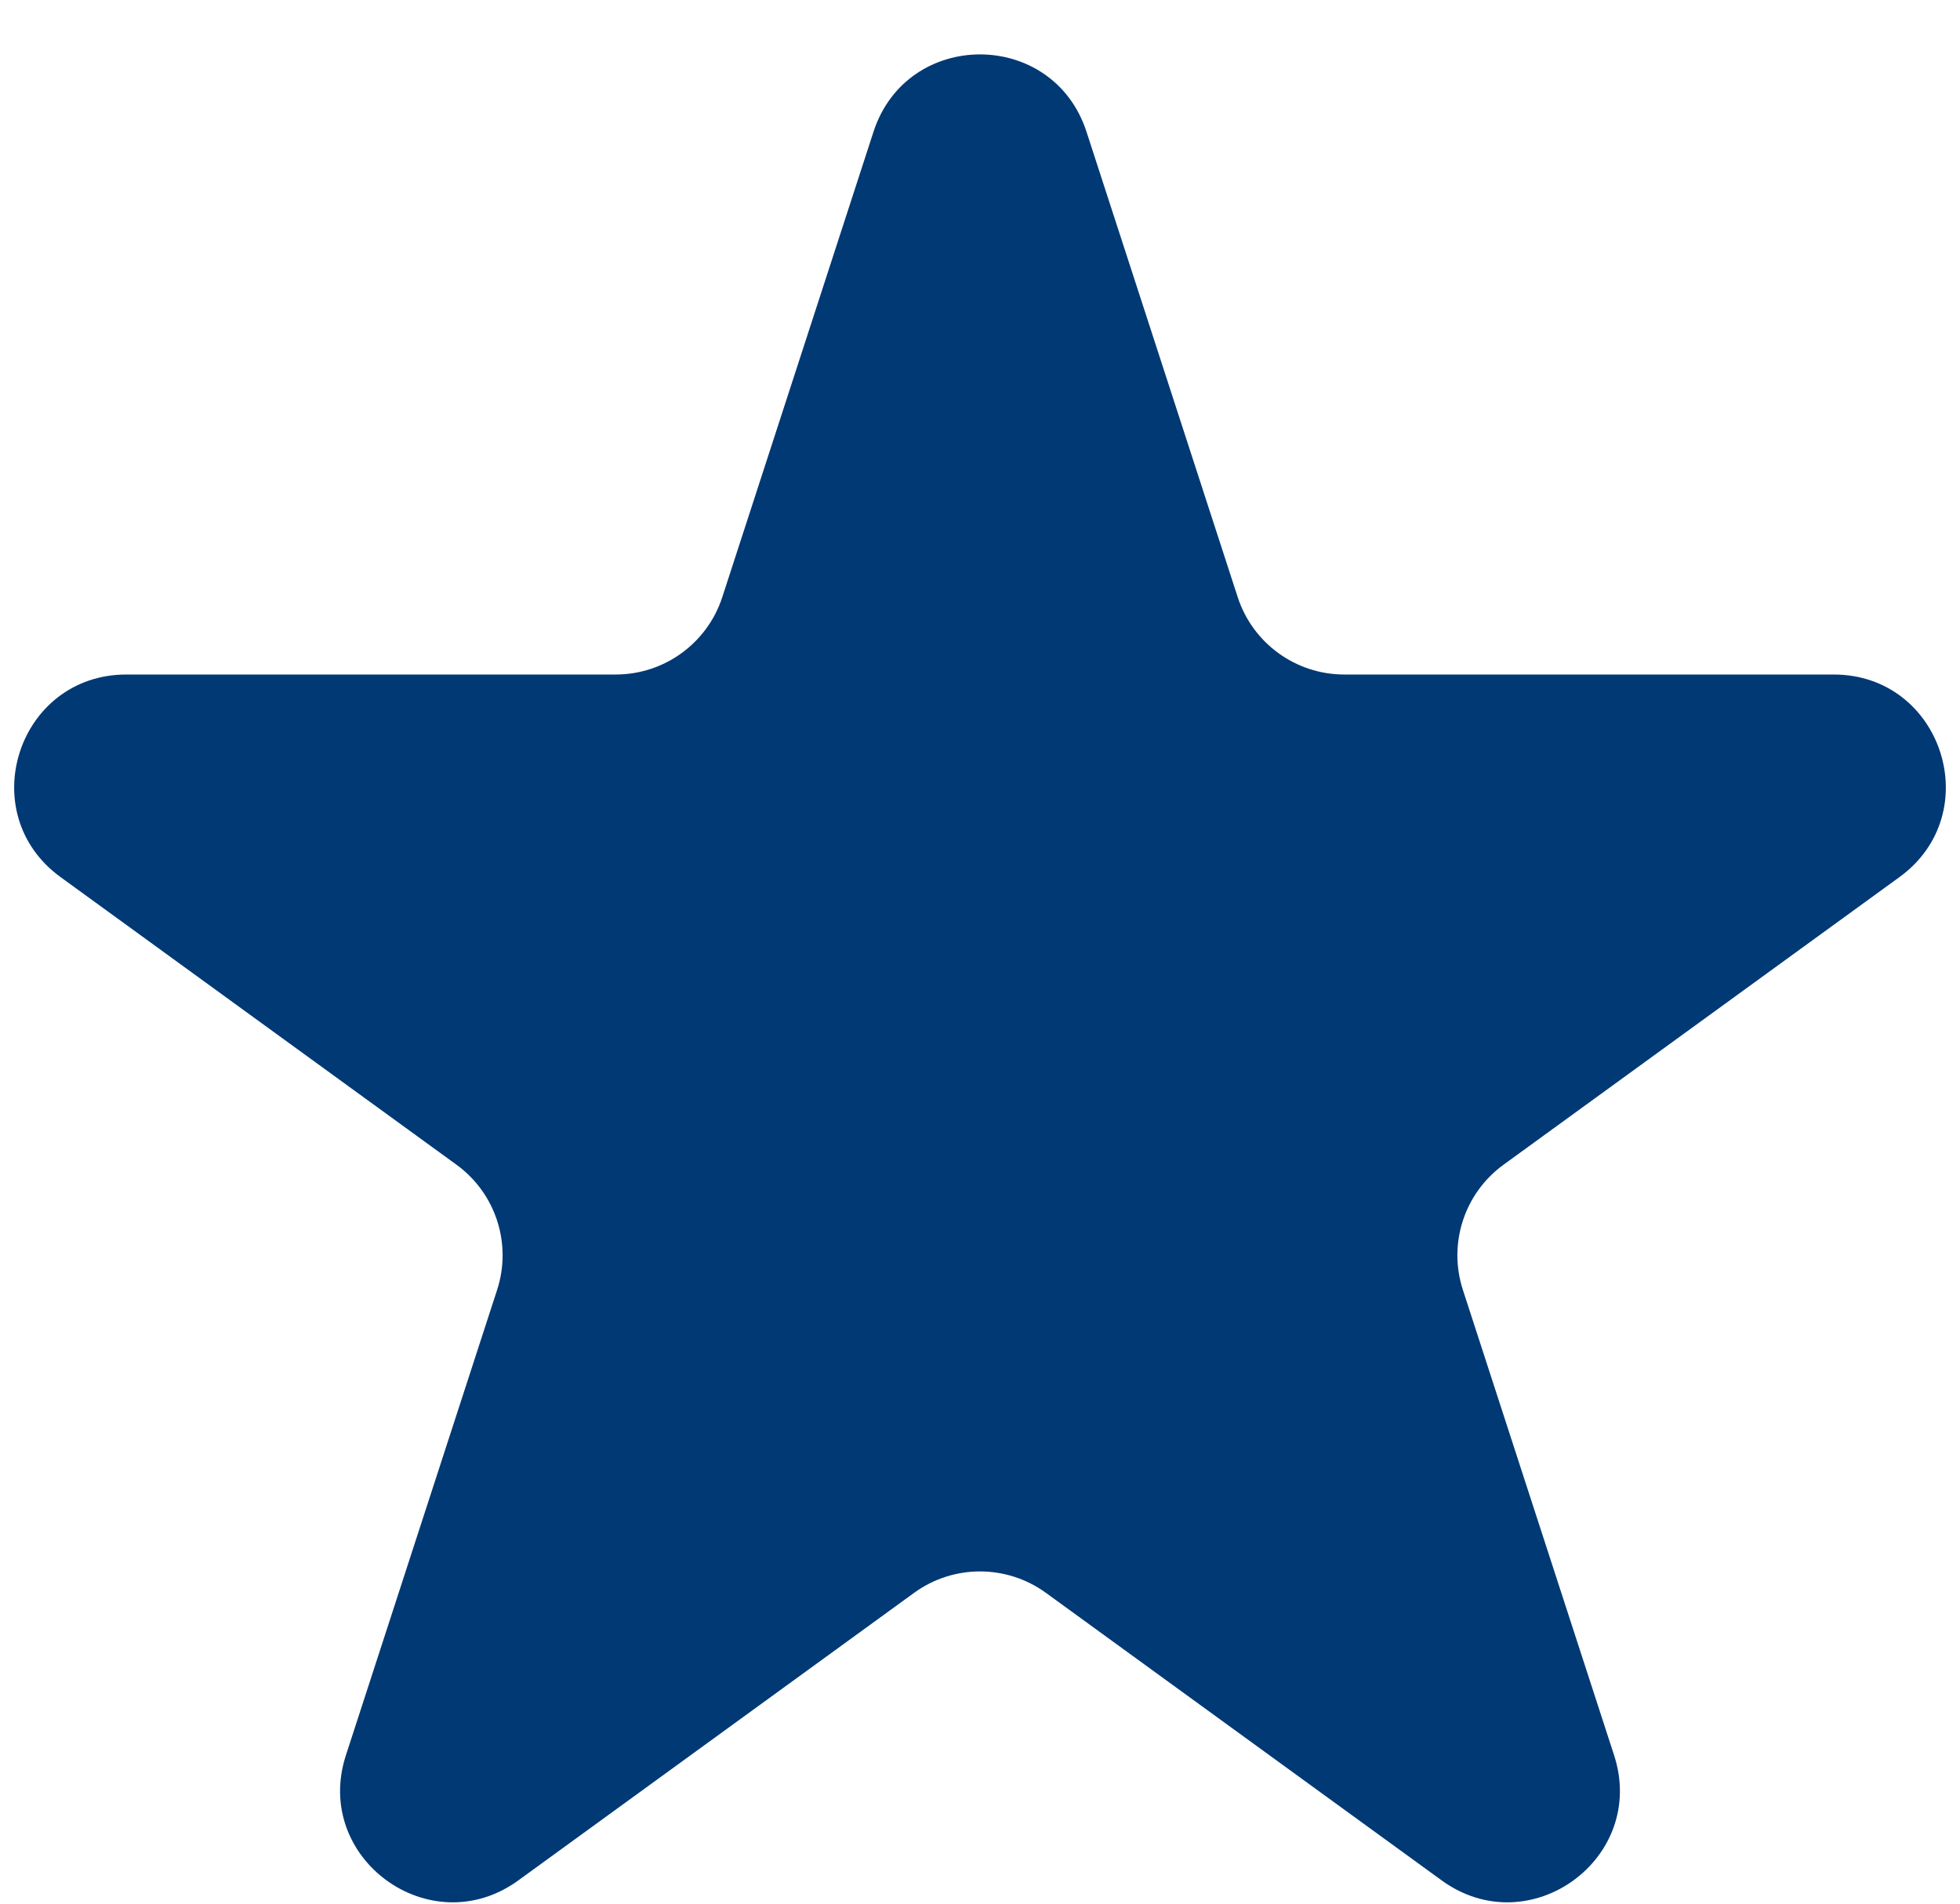 <svg width="35" height="34" viewBox="0 0 35 34" fill="none" xmlns="http://www.w3.org/2000/svg">
<path d="M15.598 2.354C16.197 0.511 18.803 0.511 19.402 2.354L22.102 10.665C22.37 11.489 23.138 12.047 24.005 12.047H32.743C34.681 12.047 35.486 14.526 33.919 15.665L26.849 20.802C26.148 21.311 25.855 22.214 26.123 23.038L28.823 31.349C29.422 33.191 27.313 34.724 25.745 33.585L18.676 28.448C17.975 27.939 17.025 27.939 16.324 28.448L9.255 33.585C7.687 34.724 5.578 33.191 6.177 31.349L8.877 23.038C9.145 22.214 8.852 21.311 8.151 20.802L1.081 15.665C-0.486 14.526 0.319 12.047 2.257 12.047H10.995C11.862 12.047 12.63 11.489 12.898 10.665L15.598 2.354Z" fill="#003974"/>
</svg>
